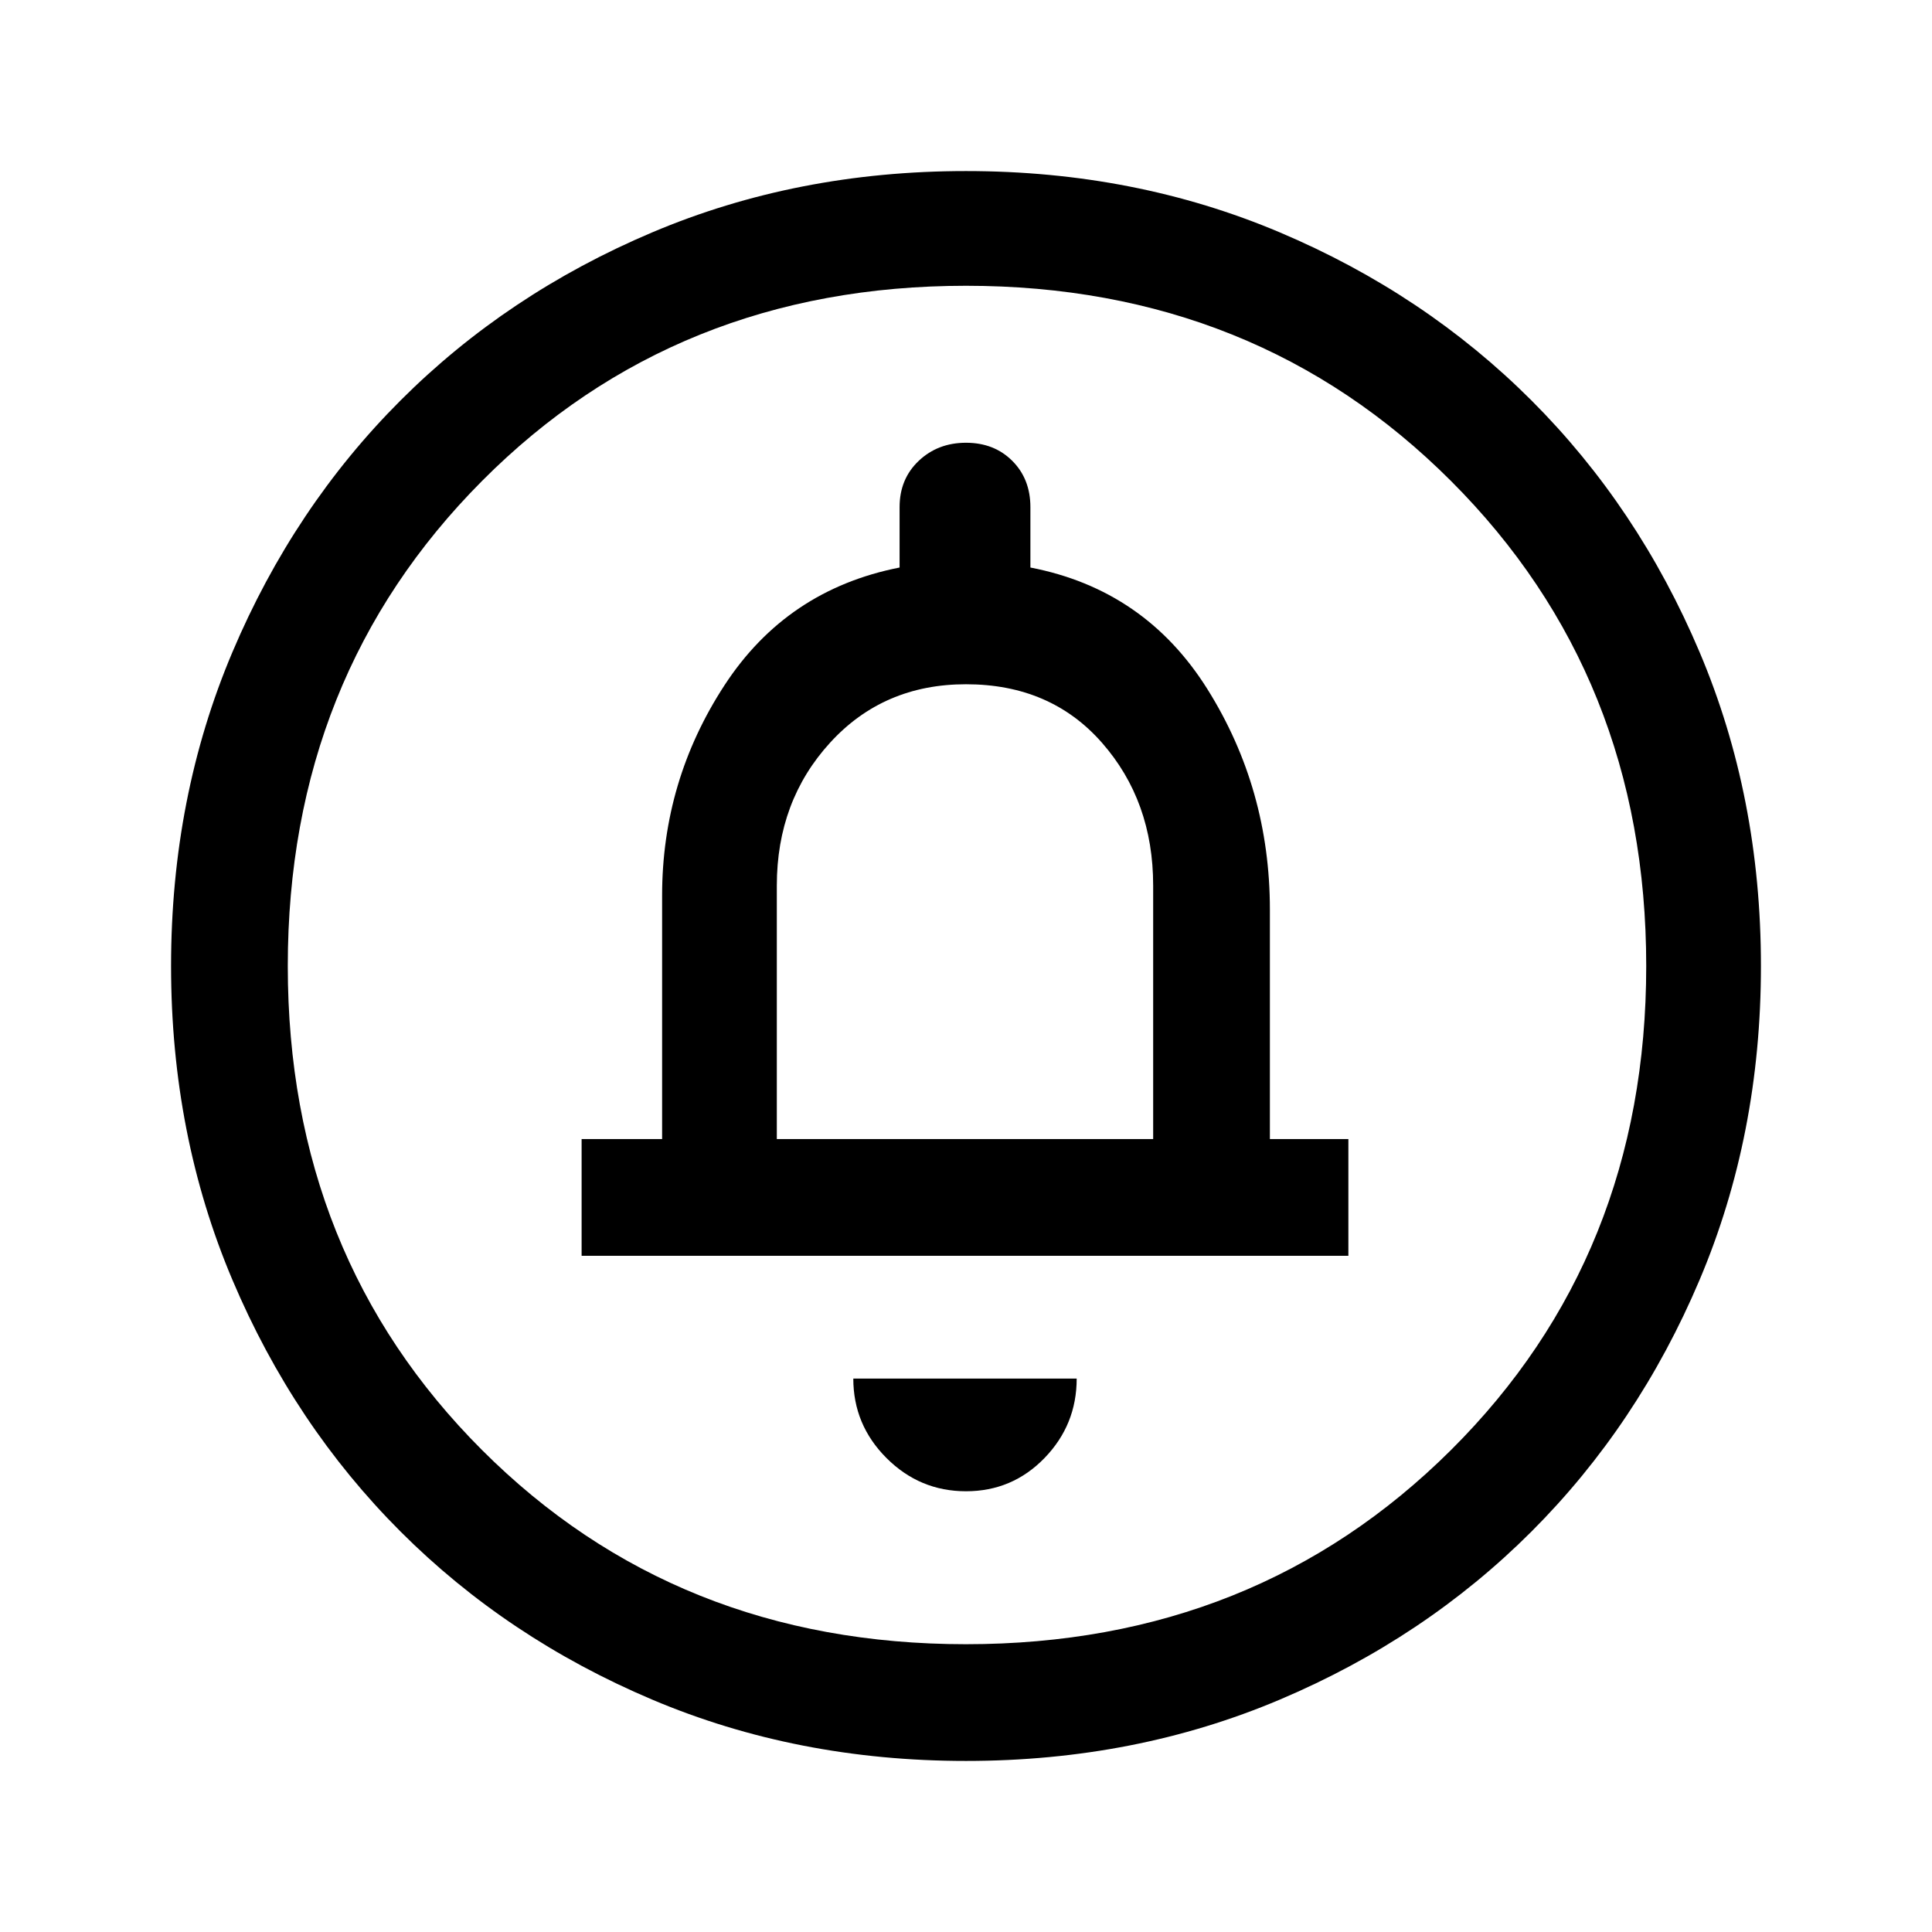 <svg xmlns="http://www.w3.org/2000/svg" height="48" width="48"><path d="M24 37.05q1.15 0 1.95-.825t.8-1.975H21.2q0 1.15.825 1.975.825.825 1.975.825Zm-9.55-5.85H33.5v-2.9h-1.95v-5.7q0-3-1.55-5.475-1.55-2.475-4.4-3.025v-1.5q0-.7-.45-1.15Q24.7 11 24 11t-1.175.45q-.475.45-.475 1.15v1.5q-2.8.55-4.35 2.925-1.55 2.375-1.55 5.225v6.05h-2ZM24 43.75q-4.2 0-7.8-1.525-3.6-1.525-6.25-4.175T5.775 31.8Q4.25 28.2 4.25 24q0-4.2 1.525-7.8Q7.3 12.6 9.95 9.95t6.25-4.175Q19.8 4.25 24 4.25q4.2 0 7.8 1.525Q35.4 7.3 38.05 9.95t4.175 6.25q1.525 3.6 1.525 7.8 0 4.2-1.525 7.8-1.525 3.6-4.175 6.25t-6.25 4.175Q28.2 43.75 24 43.75Zm0-2.9q7.2 0 12.05-4.825Q40.9 31.2 40.9 24t-4.85-12.05Q31.2 7.1 24 7.1q-7.2 0-12.025 4.85T7.15 24q0 7.2 4.825 12.025T24 40.85ZM19.3 28.3V22q0-2.1 1.325-3.55Q21.95 17 24 17q2.1 0 3.375 1.45T28.65 22v6.3ZM24 24Z"/></svg>